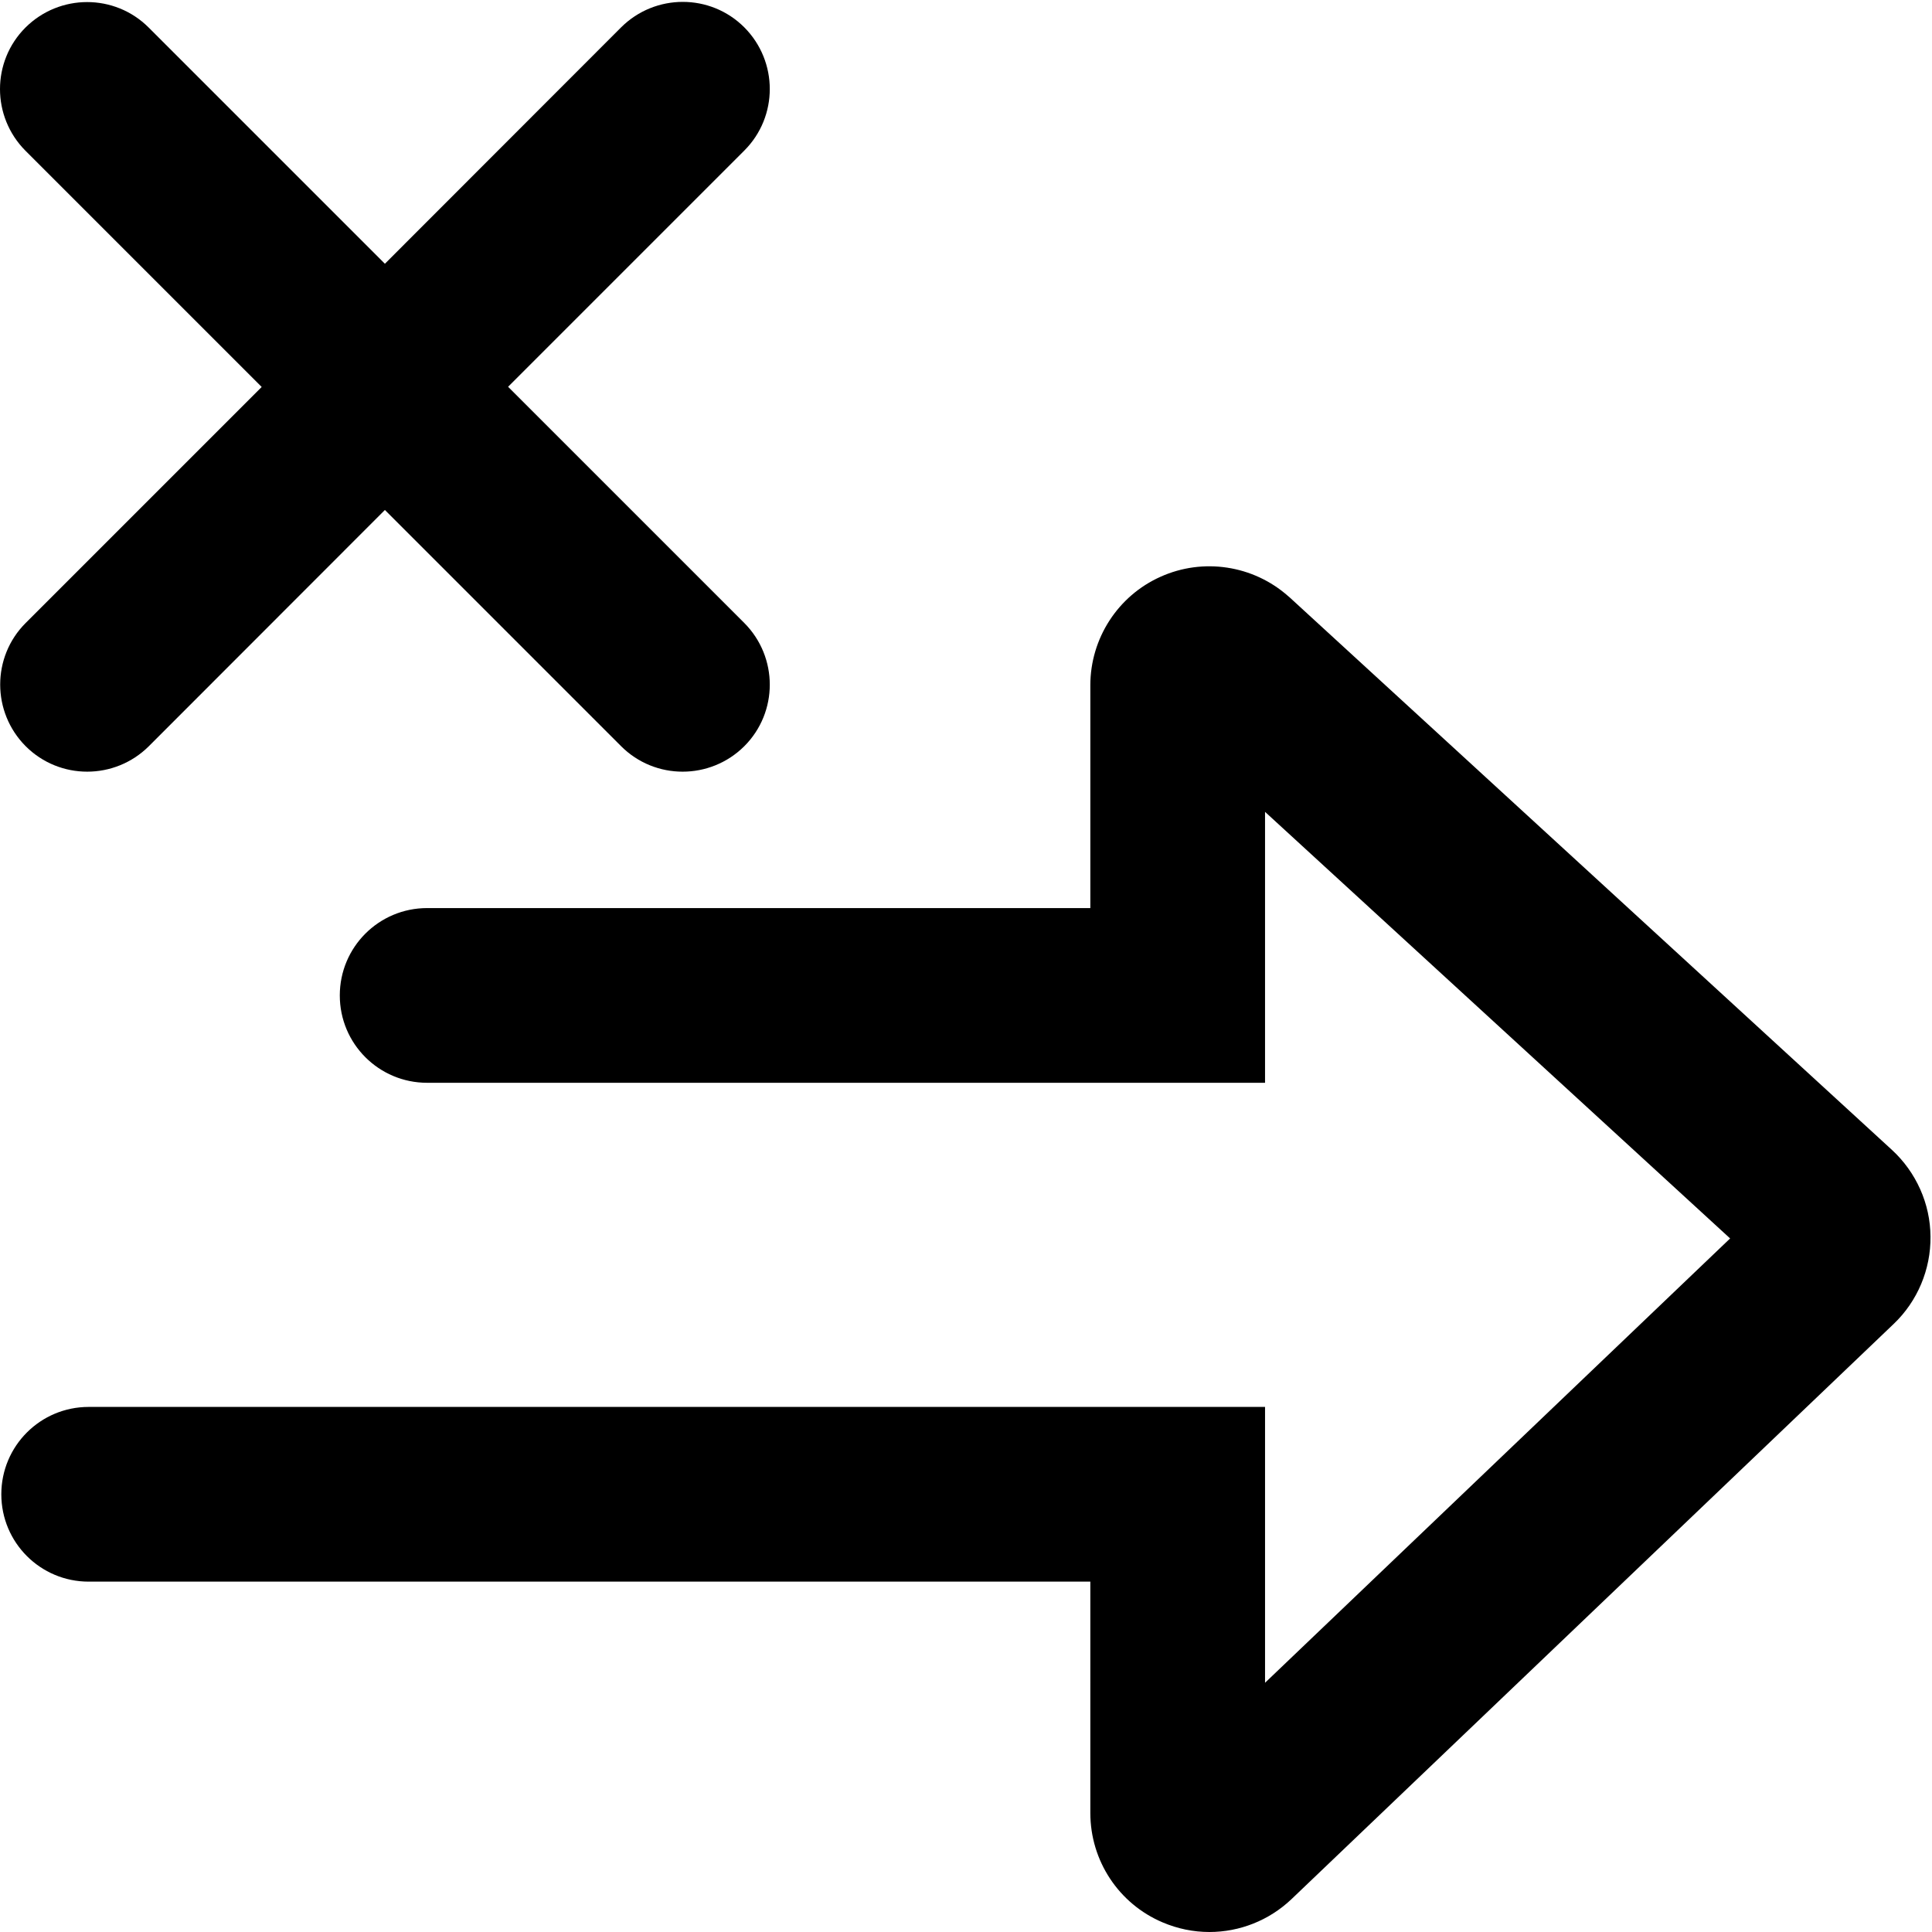 <?xml version="1.0" encoding="utf-8"?>
<!-- Generator: Adobe Illustrator 21.1.0, SVG Export Plug-In . SVG Version: 6.00 Build 0)  -->
<svg version="1.1" id="Calque_1" xmlns="http://www.w3.org/2000/svg" xmlns:xlink="http://www.w3.org/1999/xlink" x="0px" y="0px"
	 viewBox="0 0 1024 1024" style="enable-background:new 0 0 1024 1024;" xml:space="preserve">
<path d="M641,1024c-8.4,0-16.8-1.7-24.8-5.1c-23.3-9.9-38.3-32.7-38.3-58V838.3H47c-25.6,0-46.3-20.7-46.3-46.3s20.7-46.3,46.3-46.3
	h623.5v146.2L917,656.4L670.5,430.3v143.6H226.4c-25.6,0-46.3-20.7-46.3-46.3s20.7-46.3,46.3-46.3h351.5V363.2
	c0-24.8,14.6-47.4,37.2-57.5c22.6-10.2,49.2-6.1,67.7,10.3l0.6,0.5l319.4,293c12.8,11.8,20.3,28.5,20.4,45.9
	c0.2,17.4-6.9,34.3-19.5,46.3l-319.2,304.9C672.6,1017.9,657,1024,641,1024z M620.6,939.5C620.6,939.5,620.6,939.5,620.6,939.5
	L620.6,939.5z"/>
<path d="M394.5,14.5c-18-18-47.2-18-65.3,0L204,139.8L78.8,14.6c-18-18-47.2-18-65.3,0c-18,18-18,47.2,0,65.3l125.2,125.2
	L13.6,330.2c-18,18-18,47.2,0,65.3c18,18,47.2,18,65.3,0L204,270.3l125.2,125.2c18,18,47.2,18,65.3,0c18-18,18-47.2,0-65.3
	L269.3,205L394.5,79.8C412.5,61.8,412.5,32.6,394.5,14.5z"/>
</svg>
